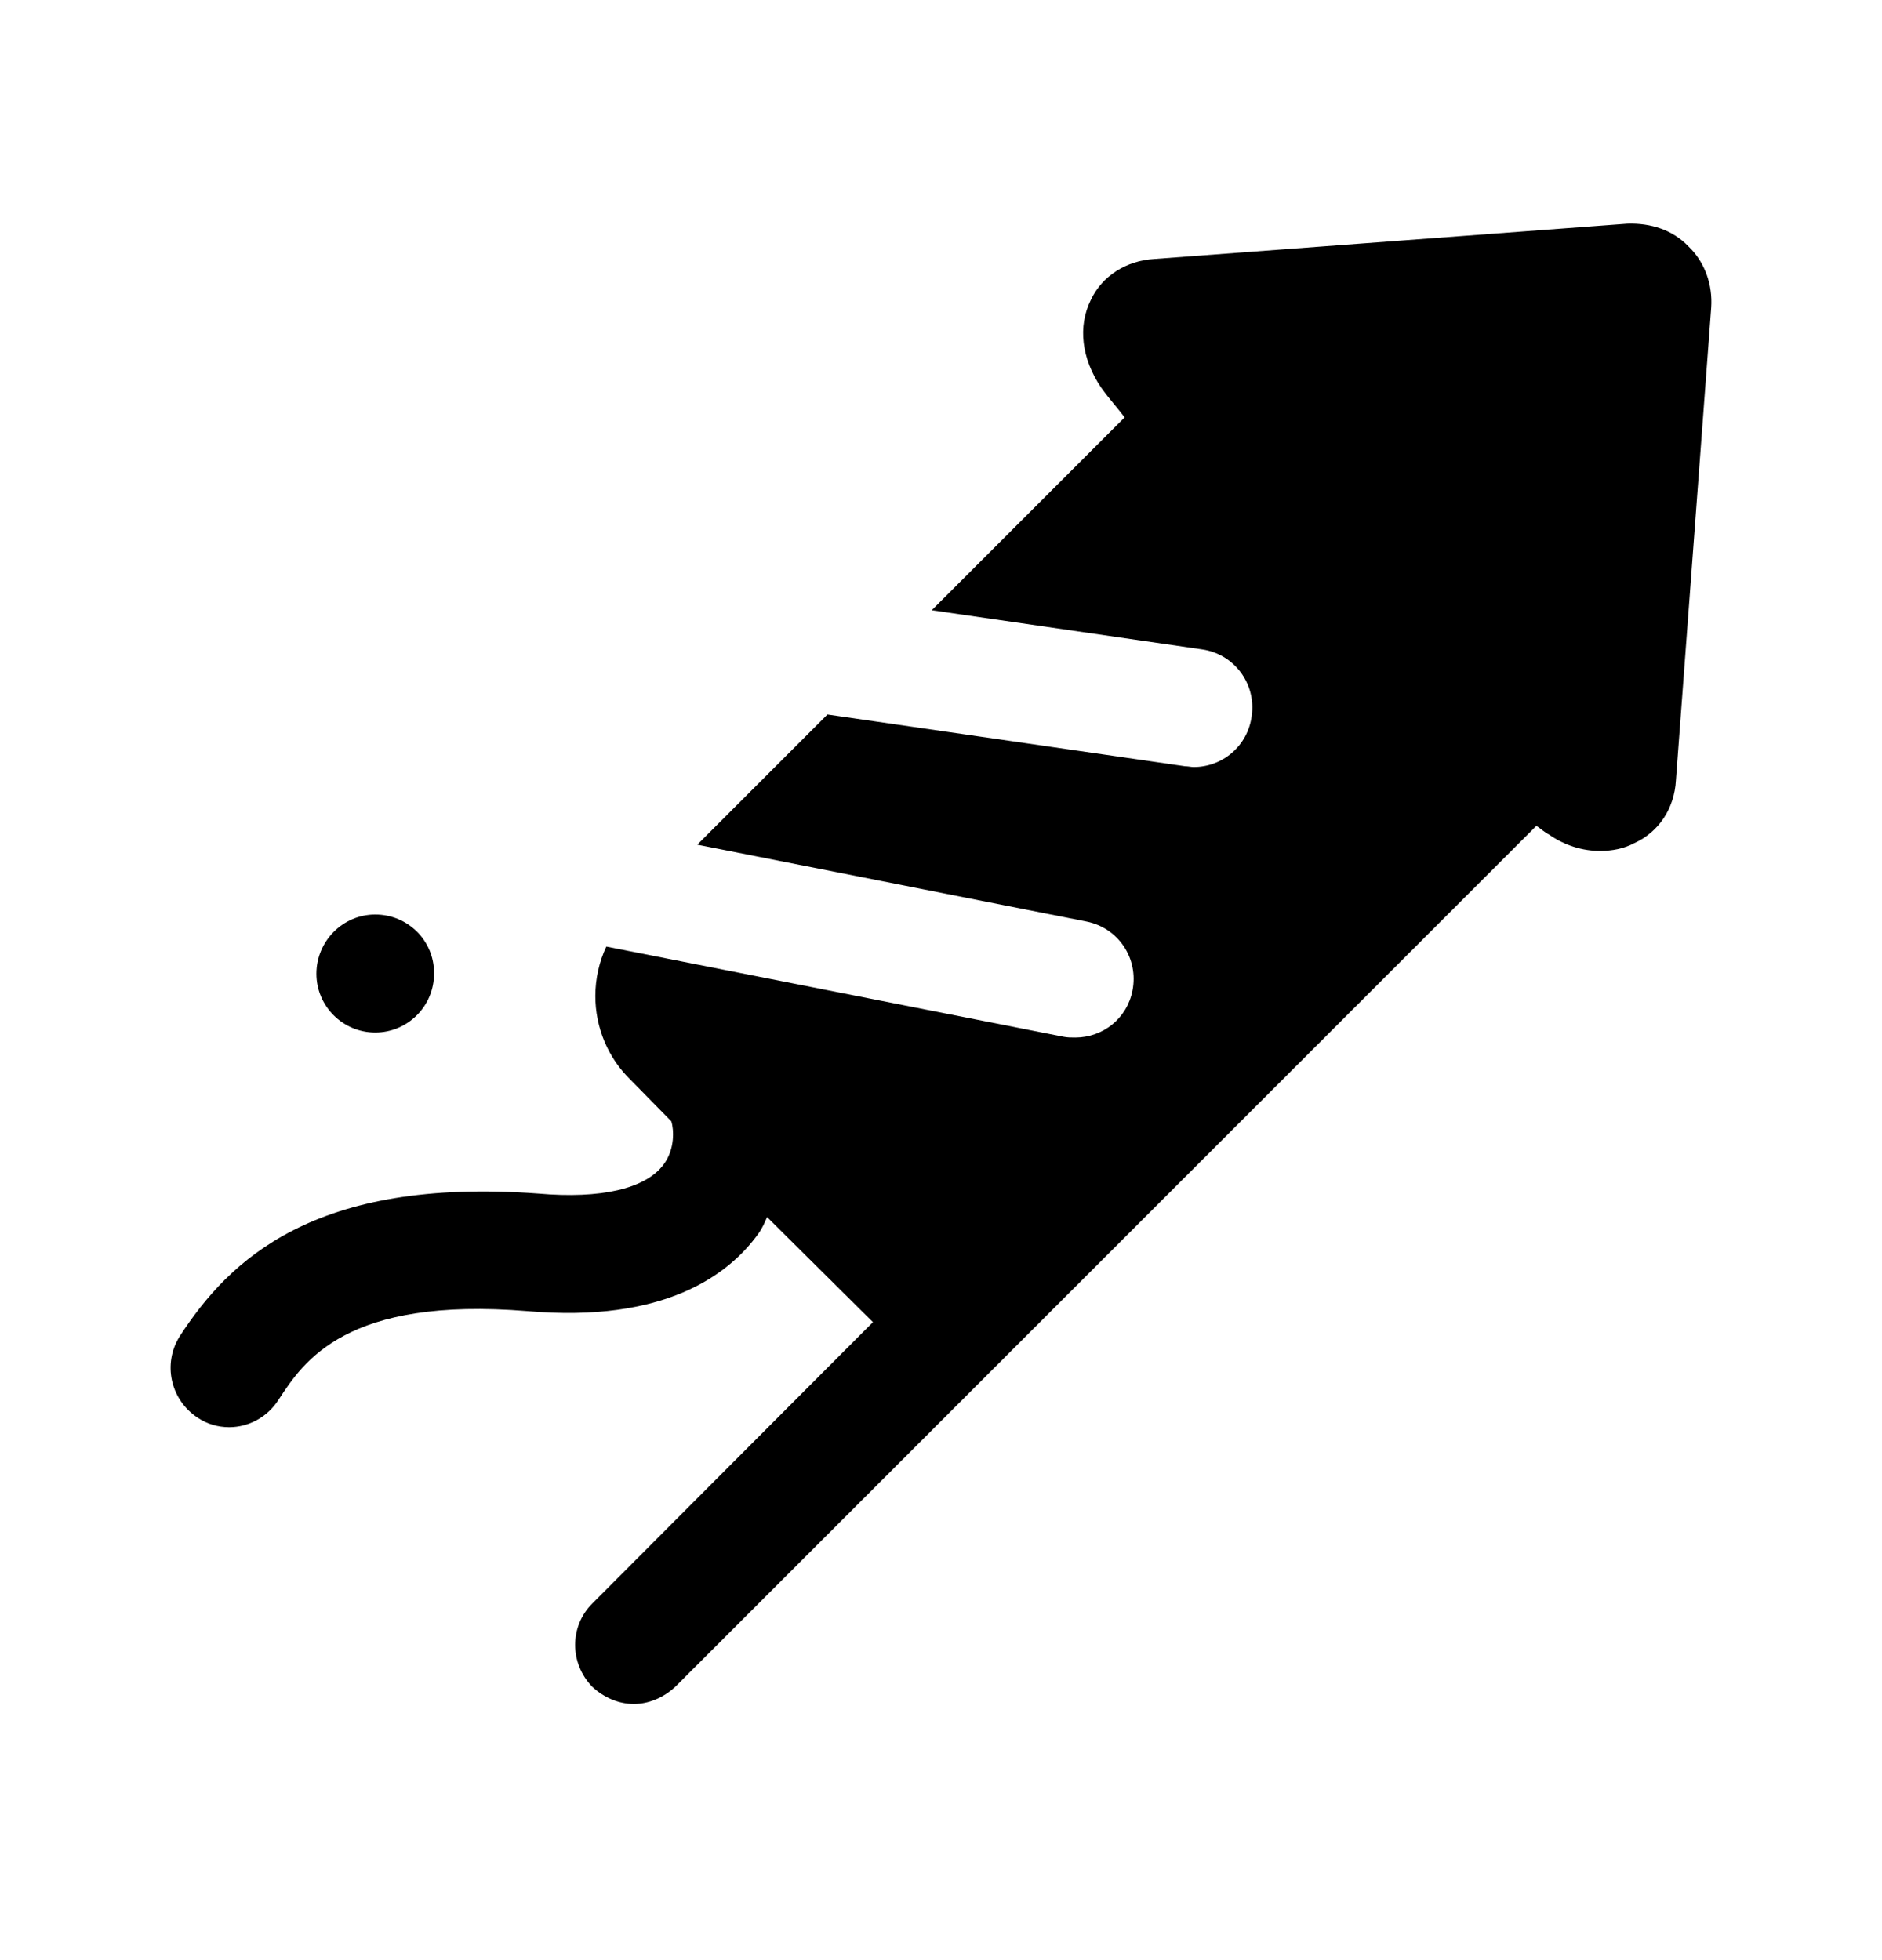 <svg width="24" height="25" viewBox="0 0 24 25" fill="none" xmlns="http://www.w3.org/2000/svg">
<path fill-rule="evenodd" clip-rule="evenodd" d="M21.822 3.923L21.372 9.953C21.352 10.313 21.152 10.613 20.842 10.753C20.712 10.823 20.562 10.853 20.402 10.853C20.182 10.853 19.952 10.783 19.752 10.643C19.692 10.613 19.642 10.563 19.592 10.533L8.612 21.513C8.462 21.653 8.272 21.733 8.082 21.733C7.892 21.733 7.702 21.653 7.552 21.513C7.262 21.213 7.262 20.743 7.552 20.453L11.132 16.863L9.782 15.523C9.752 15.593 9.722 15.663 9.672 15.733C9.292 16.263 8.472 16.873 6.732 16.723C4.412 16.533 3.872 17.363 3.552 17.853C3.412 18.073 3.172 18.203 2.922 18.203C2.782 18.203 2.642 18.163 2.522 18.083C2.172 17.853 2.072 17.393 2.292 17.043C2.922 16.073 4.002 15.013 6.862 15.223C7.662 15.293 8.232 15.163 8.462 14.853C8.612 14.653 8.592 14.403 8.562 14.303L8.042 13.773C7.752 13.493 7.592 13.103 7.592 12.703C7.592 12.483 7.642 12.263 7.732 12.073L13.562 13.223C13.612 13.233 13.662 13.233 13.712 13.233C14.062 13.233 14.372 12.993 14.442 12.633C14.522 12.223 14.262 11.833 13.852 11.753L8.892 10.773L10.552 9.113L15.112 9.773C15.152 9.773 15.192 9.783 15.222 9.783C15.592 9.783 15.912 9.513 15.962 9.133C16.022 8.723 15.742 8.343 15.332 8.283L11.882 7.783L14.342 5.323C14.242 5.193 14.142 5.083 14.042 4.943C13.792 4.573 13.742 4.163 13.912 3.823C14.052 3.523 14.362 3.323 14.722 3.303L20.752 2.853C21.052 2.843 21.332 2.933 21.532 3.143C21.742 3.343 21.842 3.633 21.822 3.923Z" fill="black"/>
<path fill-rule="evenodd" clip-rule="evenodd" d="M4.785 13.169C5.199 13.169 5.535 12.833 5.535 12.419V12.408C5.535 11.994 5.199 11.664 4.785 11.664C4.371 11.664 4.035 12.005 4.035 12.419C4.035 12.833 4.371 13.169 4.785 13.169Z" fill="black"/>
</svg>